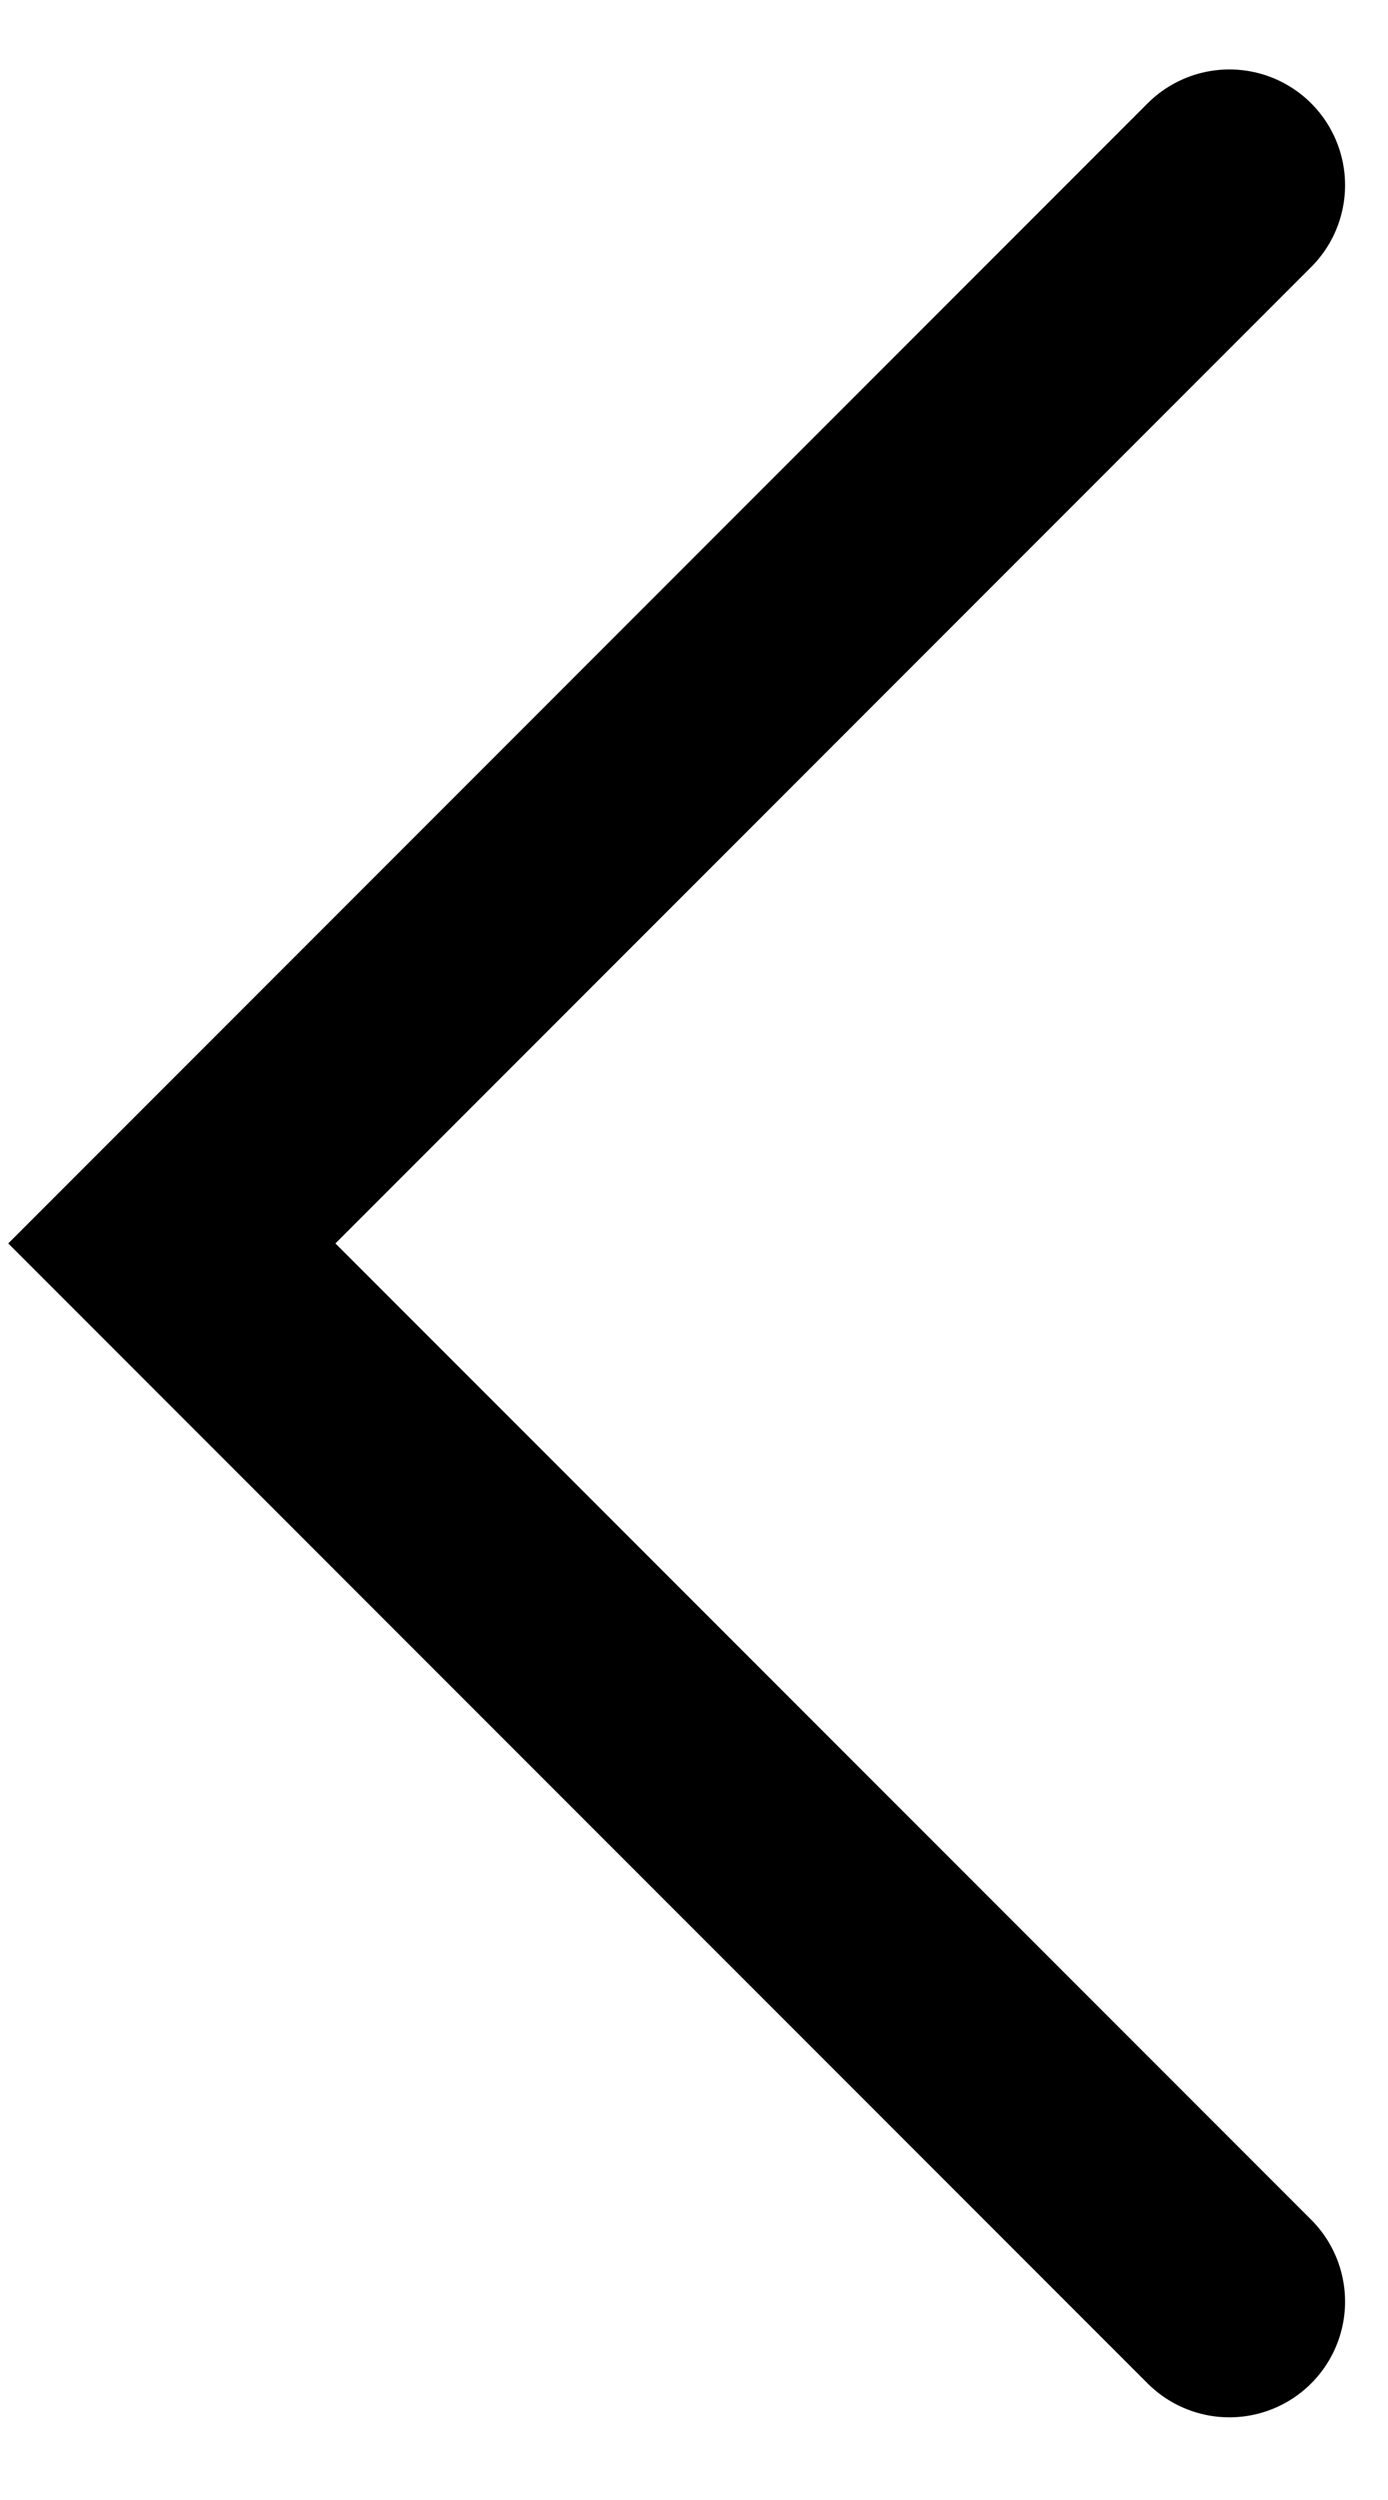 <svg width="15" height="27" viewBox="0 0 15 27" fill="none" xmlns="http://www.w3.org/2000/svg">
<path d="M13.286 2L1.857 13.429L13.286 24.857" stroke="black" stroke-width="2.5" stroke-linecap="round"/>
</svg>

